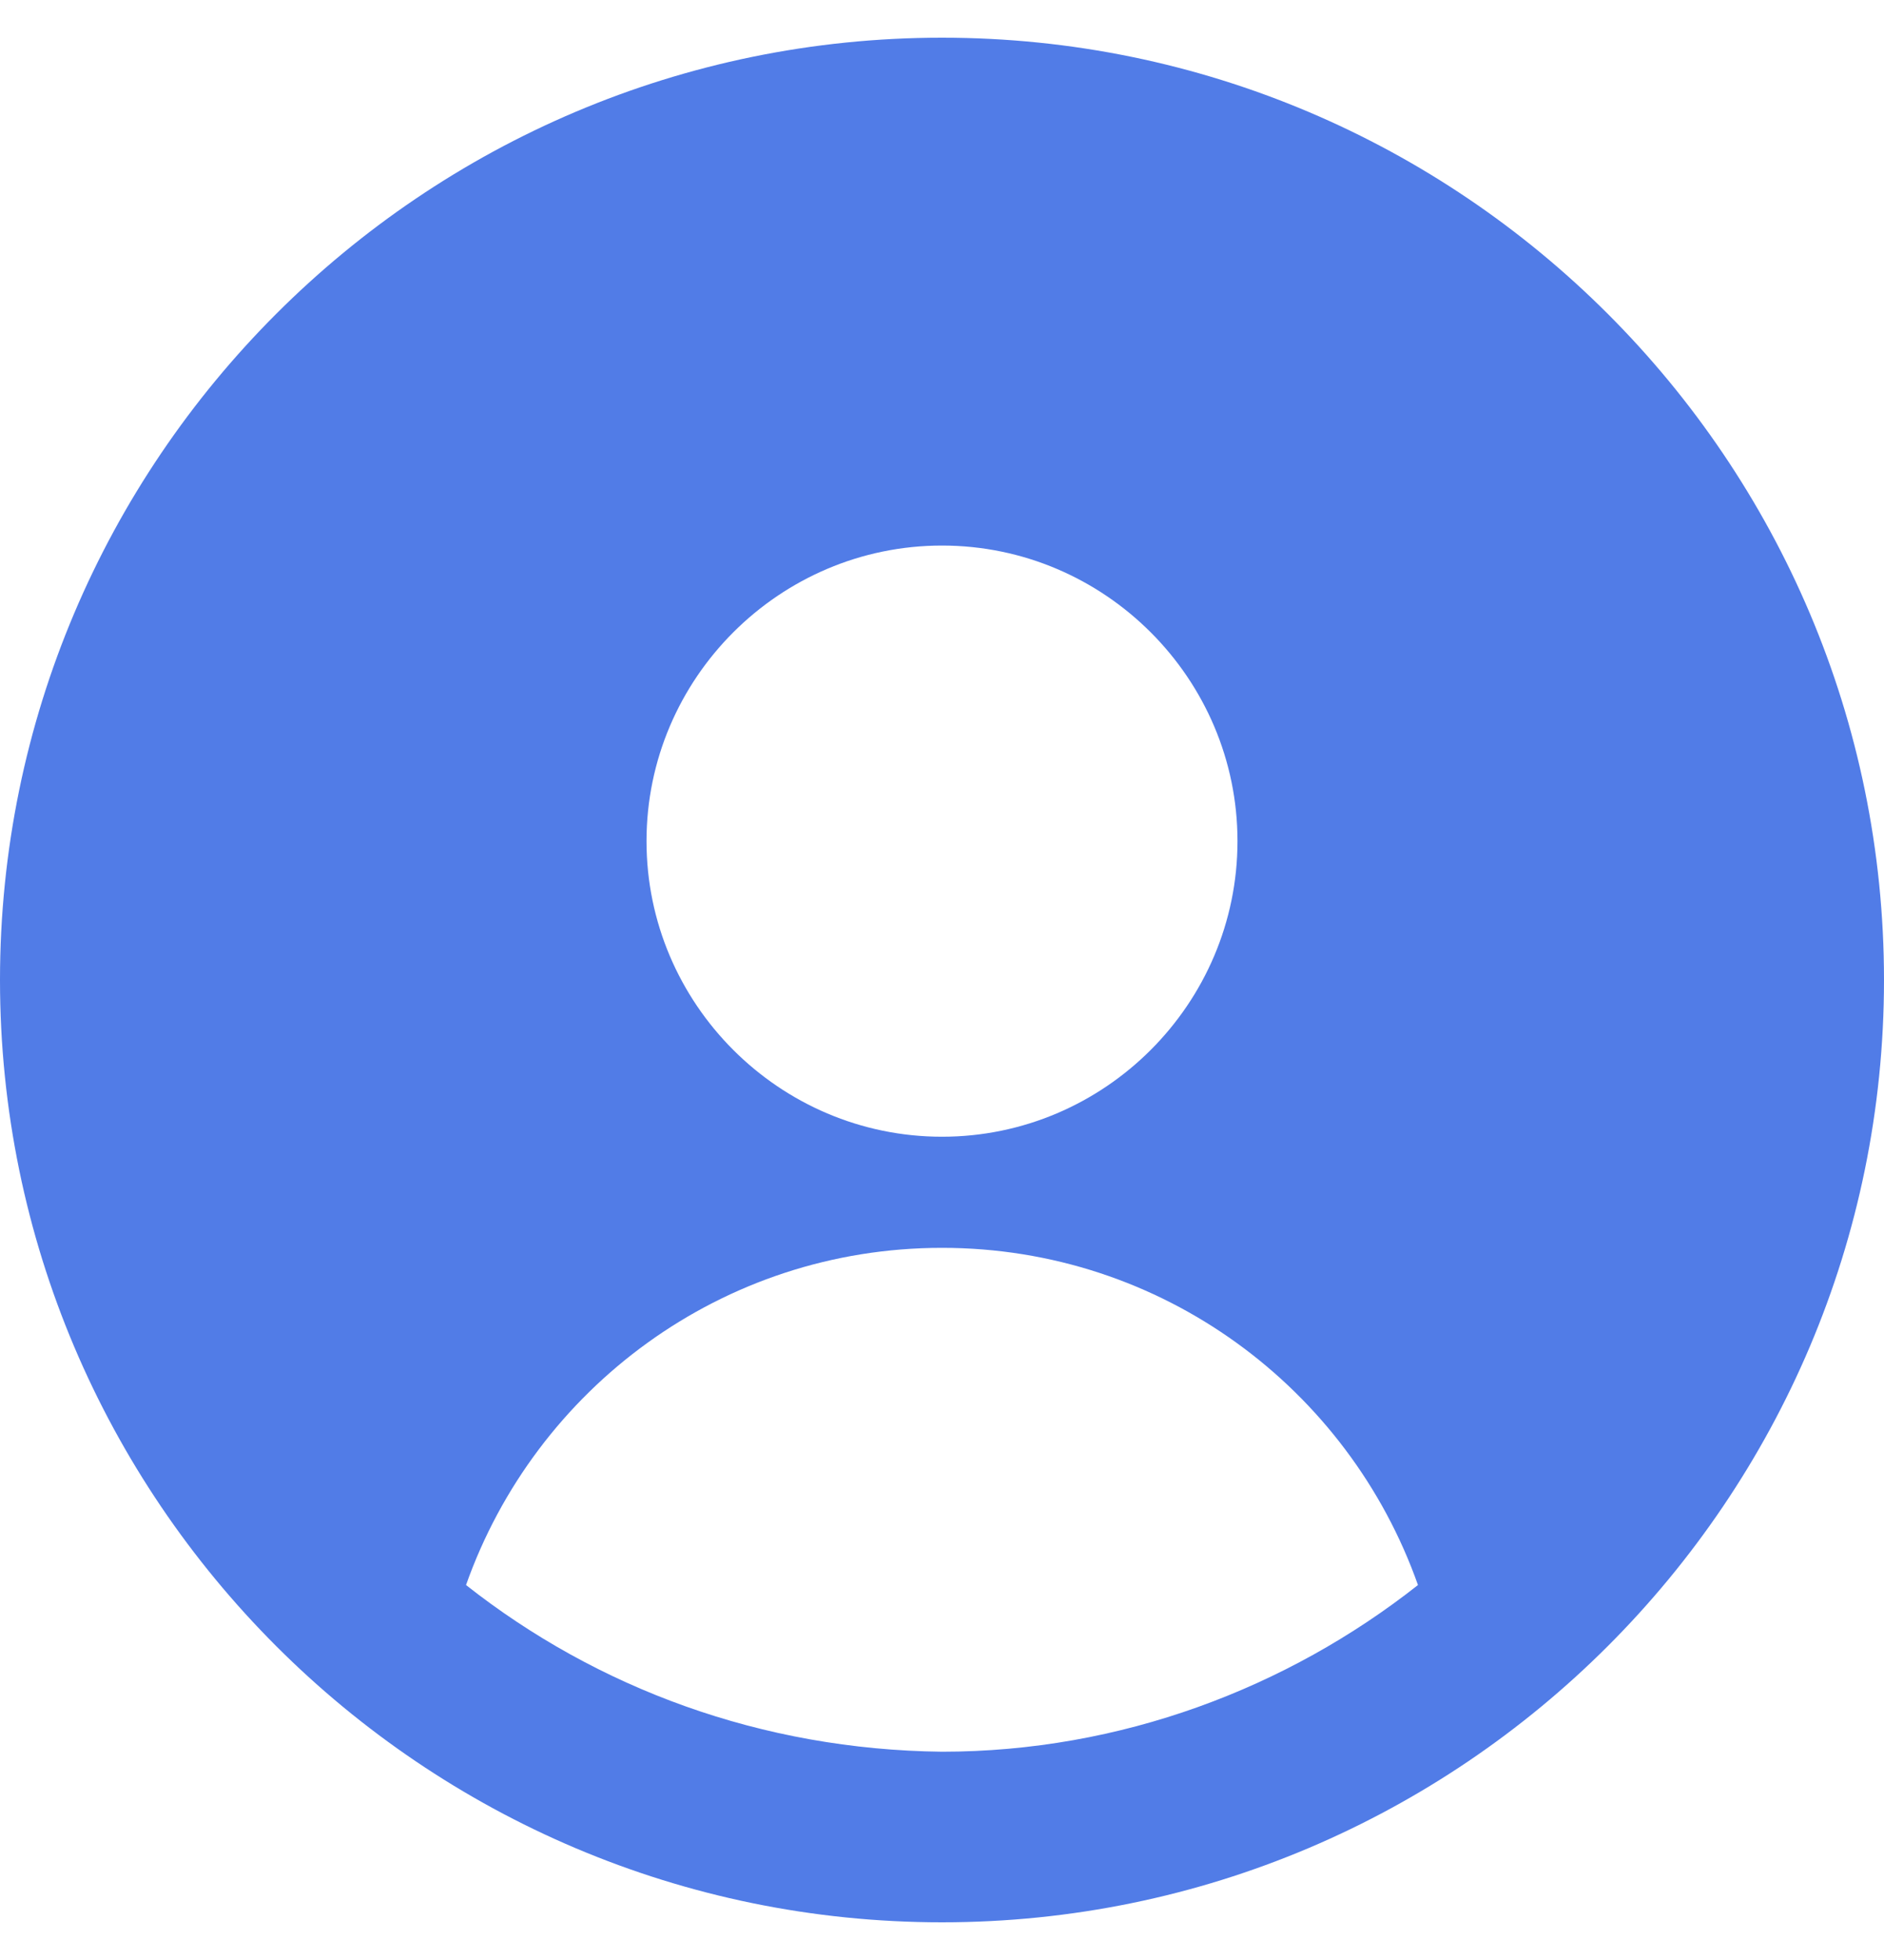 <svg width="25" height="26" viewBox="0 0 25 26" fill="none" xmlns="http://www.w3.org/2000/svg">
<path d="M12.5 0.5C5.605 0.5 0 6.105 0 13C0 19.895 5.605 25.5 12.5 25.5C19.395 25.5 25 19.895 25 13C25 6.105 19.395 0.5 12.5 0.5ZM12.5 7.237C14.658 7.237 16.421 9 16.421 11.158C16.421 13.316 14.658 15.079 12.5 15.079C10.342 15.079 8.579 13.316 8.579 11.158C8.579 9 10.342 7.237 12.5 7.237ZM6.184 21.026C7.105 18.421 9.579 16.553 12.5 16.553C15.421 16.553 17.895 18.421 18.816 21.026C17.079 22.395 14.868 23.237 12.5 23.237C10.105 23.21 7.921 22.395 6.184 21.026Z" fill="#517CE7"/>
</svg>
